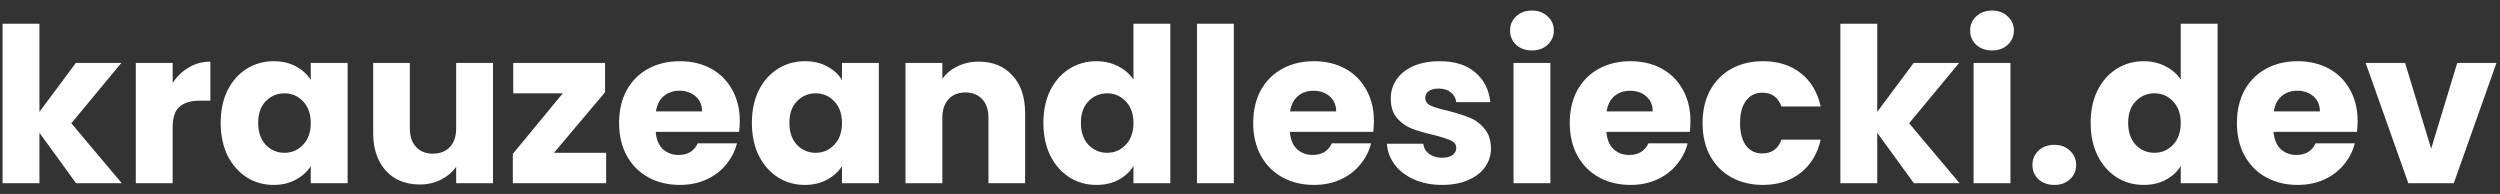 <svg width="232" height="18" viewBox="0 0 232 18" fill="none" xmlns="http://www.w3.org/2000/svg">
<rect x="0" y="0" width="232" height="18" fill="#333333" stroke="none"/>
<path d="M7.06 17L3.66 12.32V17H0.24V2.2H3.66V10.38L7.04 5.84H11.26L6.62 11.44L11.3 17H7.06ZM16.023 7.7C16.423 7.087 16.923 6.607 17.523 6.26C18.123 5.9 18.79 5.72 19.523 5.72V9.34H18.583C17.73 9.34 17.09 9.527 16.663 9.9C16.237 10.26 16.023 10.9 16.023 11.82V17H12.603V5.84H16.023V7.7ZM20.478 11.4C20.478 10.253 20.691 9.247 21.118 8.38C21.558 7.513 22.151 6.847 22.898 6.38C23.645 5.913 24.478 5.68 25.398 5.68C26.185 5.68 26.871 5.84 27.458 6.16C28.058 6.48 28.518 6.9 28.838 7.42V5.84H32.258V17H28.838V15.42C28.505 15.94 28.038 16.36 27.438 16.68C26.851 17 26.165 17.16 25.378 17.16C24.471 17.16 23.645 16.927 22.898 16.46C22.151 15.98 21.558 15.307 21.118 14.44C20.691 13.56 20.478 12.547 20.478 11.4ZM28.838 11.42C28.838 10.567 28.598 9.893 28.118 9.4C27.651 8.907 27.078 8.66 26.398 8.66C25.718 8.66 25.138 8.907 24.658 9.4C24.191 9.88 23.958 10.547 23.958 11.4C23.958 12.253 24.191 12.933 24.658 13.44C25.138 13.933 25.718 14.18 26.398 14.18C27.078 14.18 27.651 13.933 28.118 13.44C28.598 12.947 28.838 12.273 28.838 11.42ZM45.752 5.84V17H42.332V15.48C41.986 15.973 41.512 16.373 40.912 16.68C40.325 16.973 39.672 17.12 38.952 17.12C38.099 17.12 37.346 16.933 36.692 16.56C36.039 16.173 35.532 15.62 35.172 14.9C34.812 14.18 34.632 13.333 34.632 12.36V5.84H38.032V11.9C38.032 12.647 38.225 13.227 38.612 13.64C38.999 14.053 39.519 14.26 40.172 14.26C40.839 14.26 41.365 14.053 41.752 13.64C42.139 13.227 42.332 12.647 42.332 11.9V5.84H45.752ZM51.409 14.18H56.249V17H47.589V14.28L52.229 8.66H47.629V5.84H56.149V8.56L51.409 14.18ZM68.651 11.24C68.651 11.56 68.631 11.893 68.591 12.24H60.851C60.904 12.933 61.124 13.467 61.511 13.84C61.911 14.2 62.397 14.38 62.971 14.38C63.824 14.38 64.417 14.02 64.751 13.3H68.391C68.204 14.033 67.864 14.693 67.371 15.28C66.891 15.867 66.284 16.327 65.551 16.66C64.817 16.993 63.997 17.16 63.091 17.16C61.997 17.16 61.024 16.927 60.171 16.46C59.317 15.993 58.651 15.327 58.171 14.46C57.691 13.593 57.451 12.58 57.451 11.42C57.451 10.26 57.684 9.247 58.151 8.38C58.631 7.513 59.297 6.847 60.151 6.38C61.004 5.913 61.984 5.68 63.091 5.68C64.171 5.68 65.131 5.907 65.971 6.36C66.811 6.813 67.464 7.46 67.931 8.3C68.411 9.14 68.651 10.12 68.651 11.24ZM65.151 10.34C65.151 9.753 64.951 9.287 64.551 8.94C64.151 8.593 63.651 8.42 63.051 8.42C62.477 8.42 61.991 8.587 61.591 8.92C61.204 9.253 60.964 9.727 60.871 10.34H65.151ZM69.775 11.4C69.775 10.253 69.988 9.247 70.415 8.38C70.855 7.513 71.448 6.847 72.195 6.38C72.942 5.913 73.775 5.68 74.695 5.68C75.481 5.68 76.168 5.84 76.755 6.16C77.355 6.48 77.815 6.9 78.135 7.42V5.84H81.555V17H78.135V15.42C77.802 15.94 77.335 16.36 76.735 16.68C76.148 17 75.462 17.16 74.675 17.16C73.768 17.16 72.942 16.927 72.195 16.46C71.448 15.98 70.855 15.307 70.415 14.44C69.988 13.56 69.775 12.547 69.775 11.4ZM78.135 11.42C78.135 10.567 77.895 9.893 77.415 9.4C76.948 8.907 76.375 8.66 75.695 8.66C75.015 8.66 74.435 8.907 73.955 9.4C73.488 9.88 73.255 10.547 73.255 11.4C73.255 12.253 73.488 12.933 73.955 13.44C74.435 13.933 75.015 14.18 75.695 14.18C76.375 14.18 76.948 13.933 77.415 13.44C77.895 12.947 78.135 12.273 78.135 11.42ZM90.829 5.72C92.136 5.72 93.176 6.147 93.949 7C94.736 7.84 95.129 9 95.129 10.48V17H91.729V10.94C91.729 10.193 91.536 9.613 91.149 9.2C90.762 8.787 90.242 8.58 89.589 8.58C88.936 8.58 88.416 8.787 88.029 9.2C87.642 9.613 87.449 10.193 87.449 10.94V17H84.029V5.84H87.449V7.32C87.796 6.827 88.262 6.44 88.849 6.16C89.436 5.867 90.096 5.72 90.829 5.72ZM96.826 11.4C96.826 10.253 97.039 9.247 97.466 8.38C97.906 7.513 98.499 6.847 99.246 6.38C99.992 5.913 100.826 5.68 101.746 5.68C102.479 5.68 103.146 5.833 103.746 6.14C104.359 6.447 104.839 6.86 105.186 7.38V2.2H108.606V17H105.186V15.4C104.866 15.933 104.406 16.36 103.806 16.68C103.219 17 102.532 17.16 101.746 17.16C100.826 17.16 99.992 16.927 99.246 16.46C98.499 15.98 97.906 15.307 97.466 14.44C97.039 13.56 96.826 12.547 96.826 11.4ZM105.186 11.42C105.186 10.567 104.946 9.893 104.466 9.4C103.999 8.907 103.426 8.66 102.746 8.66C102.066 8.66 101.486 8.907 101.006 9.4C100.539 9.88 100.306 10.547 100.306 11.4C100.306 12.253 100.539 12.933 101.006 13.44C101.486 13.933 102.066 14.18 102.746 14.18C103.426 14.18 103.999 13.933 104.466 13.44C104.946 12.947 105.186 12.273 105.186 11.42ZM114.5 2.2V17H111.08V2.2H114.5ZM127.498 11.24C127.498 11.56 127.478 11.893 127.438 12.24H119.698C119.752 12.933 119.972 13.467 120.358 13.84C120.758 14.2 121.245 14.38 121.818 14.38C122.672 14.38 123.265 14.02 123.598 13.3H127.238C127.052 14.033 126.712 14.693 126.218 15.28C125.738 15.867 125.132 16.327 124.398 16.66C123.665 16.993 122.845 17.16 121.938 17.16C120.845 17.16 119.872 16.927 119.018 16.46C118.165 15.993 117.498 15.327 117.018 14.46C116.538 13.593 116.298 12.58 116.298 11.42C116.298 10.26 116.532 9.247 116.998 8.38C117.478 7.513 118.145 6.847 118.998 6.38C119.852 5.913 120.832 5.68 121.938 5.68C123.018 5.68 123.978 5.907 124.818 6.36C125.658 6.813 126.312 7.46 126.778 8.3C127.258 9.14 127.498 10.12 127.498 11.24ZM123.998 10.34C123.998 9.753 123.798 9.287 123.398 8.94C122.998 8.593 122.498 8.42 121.898 8.42C121.325 8.42 120.838 8.587 120.438 8.92C120.052 9.253 119.812 9.727 119.718 10.34H123.998ZM133.843 17.16C132.869 17.16 132.003 16.993 131.243 16.66C130.483 16.327 129.883 15.873 129.443 15.3C129.003 14.713 128.756 14.06 128.703 13.34H132.083C132.123 13.727 132.303 14.04 132.623 14.28C132.943 14.52 133.336 14.64 133.803 14.64C134.229 14.64 134.556 14.56 134.783 14.4C135.023 14.227 135.143 14.007 135.143 13.74C135.143 13.42 134.976 13.187 134.643 13.04C134.309 12.88 133.769 12.707 133.023 12.52C132.223 12.333 131.556 12.14 131.023 11.94C130.489 11.727 130.029 11.4 129.643 10.96C129.256 10.507 129.063 9.9 129.063 9.14C129.063 8.5 129.236 7.92 129.583 7.4C129.943 6.867 130.463 6.447 131.143 6.14C131.836 5.833 132.656 5.68 133.603 5.68C135.003 5.68 136.103 6.027 136.903 6.72C137.716 7.413 138.183 8.333 138.303 9.48H135.143C135.089 9.093 134.916 8.787 134.623 8.56C134.343 8.333 133.969 8.22 133.503 8.22C133.103 8.22 132.796 8.3 132.583 8.46C132.369 8.607 132.263 8.813 132.263 9.08C132.263 9.4 132.429 9.64 132.763 9.8C133.109 9.96 133.643 10.12 134.363 10.28C135.189 10.493 135.863 10.707 136.383 10.92C136.903 11.12 137.356 11.453 137.743 11.92C138.143 12.373 138.349 12.987 138.363 13.76C138.363 14.413 138.176 15 137.803 15.52C137.443 16.027 136.916 16.427 136.223 16.72C135.543 17.013 134.749 17.16 133.843 17.16ZM142.175 4.68C141.575 4.68 141.082 4.507 140.695 4.16C140.322 3.8 140.135 3.36 140.135 2.84C140.135 2.307 140.322 1.867 140.695 1.52C141.082 1.16 141.575 0.98 142.175 0.98C142.762 0.98 143.242 1.16 143.615 1.52C144.002 1.867 144.195 2.307 144.195 2.84C144.195 3.36 144.002 3.8 143.615 4.16C143.242 4.507 142.762 4.68 142.175 4.68ZM143.875 5.84V17H140.455V5.84H143.875ZM156.873 11.24C156.873 11.56 156.853 11.893 156.813 12.24H149.073C149.127 12.933 149.347 13.467 149.733 13.84C150.133 14.2 150.62 14.38 151.193 14.38C152.047 14.38 152.64 14.02 152.973 13.3H156.613C156.427 14.033 156.087 14.693 155.593 15.28C155.113 15.867 154.507 16.327 153.773 16.66C153.04 16.993 152.22 17.16 151.313 17.16C150.22 17.16 149.247 16.927 148.393 16.46C147.54 15.993 146.873 15.327 146.393 14.46C145.913 13.593 145.673 12.58 145.673 11.42C145.673 10.26 145.907 9.247 146.373 8.38C146.853 7.513 147.52 6.847 148.373 6.38C149.227 5.913 150.207 5.68 151.313 5.68C152.393 5.68 153.353 5.907 154.193 6.36C155.033 6.813 155.687 7.46 156.153 8.3C156.633 9.14 156.873 10.12 156.873 11.24ZM153.373 10.34C153.373 9.753 153.173 9.287 152.773 8.94C152.373 8.593 151.873 8.42 151.273 8.42C150.7 8.42 150.213 8.587 149.813 8.92C149.427 9.253 149.187 9.727 149.093 10.34H153.373ZM157.998 11.42C157.998 10.26 158.231 9.247 158.698 8.38C159.178 7.513 159.838 6.847 160.678 6.38C161.531 5.913 162.504 5.68 163.598 5.68C164.998 5.68 166.164 6.047 167.098 6.78C168.044 7.513 168.664 8.547 168.958 9.88H165.318C165.011 9.027 164.418 8.6 163.538 8.6C162.911 8.6 162.411 8.847 162.038 9.34C161.664 9.82 161.478 10.513 161.478 11.42C161.478 12.327 161.664 13.027 162.038 13.52C162.411 14 162.911 14.24 163.538 14.24C164.418 14.24 165.011 13.813 165.318 12.96H168.958C168.664 14.267 168.044 15.293 167.098 16.04C166.151 16.787 164.984 17.16 163.598 17.16C162.504 17.16 161.531 16.927 160.678 16.46C159.838 15.993 159.178 15.327 158.698 14.46C158.231 13.593 157.998 12.58 157.998 11.42ZM177.607 17L174.207 12.32V17H170.787V2.2H174.207V10.38L177.587 5.84H181.807L177.167 11.44L181.847 17H177.607ZM184.87 4.68C184.27 4.68 183.777 4.507 183.39 4.16C183.017 3.8 182.83 3.36 182.83 2.84C182.83 2.307 183.017 1.867 183.39 1.52C183.777 1.16 184.27 0.98 184.87 0.98C185.457 0.98 185.937 1.16 186.31 1.52C186.697 1.867 186.89 2.307 186.89 2.84C186.89 3.36 186.697 3.8 186.31 4.16C185.937 4.507 185.457 4.68 184.87 4.68ZM186.57 5.84V17H183.15V5.84H186.57ZM190.649 17.16C190.049 17.16 189.555 16.987 189.169 16.64C188.795 16.28 188.609 15.84 188.609 15.32C188.609 14.787 188.795 14.34 189.169 13.98C189.555 13.62 190.049 13.44 190.649 13.44C191.235 13.44 191.715 13.62 192.089 13.98C192.475 14.34 192.669 14.787 192.669 15.32C192.669 15.84 192.475 16.28 192.089 16.64C191.715 16.987 191.235 17.16 190.649 17.16ZM194.013 11.4C194.013 10.253 194.226 9.247 194.653 8.38C195.093 7.513 195.686 6.847 196.433 6.38C197.18 5.913 198.013 5.68 198.933 5.68C199.666 5.68 200.333 5.833 200.933 6.14C201.546 6.447 202.026 6.86 202.373 7.38V2.2H205.793V17H202.373V15.4C202.053 15.933 201.593 16.36 200.993 16.68C200.406 17 199.72 17.16 198.933 17.16C198.013 17.16 197.18 16.927 196.433 16.46C195.686 15.98 195.093 15.307 194.653 14.44C194.226 13.56 194.013 12.547 194.013 11.4ZM202.373 11.42C202.373 10.567 202.133 9.893 201.653 9.4C201.186 8.907 200.613 8.66 199.933 8.66C199.253 8.66 198.673 8.907 198.193 9.4C197.726 9.88 197.493 10.547 197.493 11.4C197.493 12.253 197.726 12.933 198.193 13.44C198.673 13.933 199.253 14.18 199.933 14.18C200.613 14.18 201.186 13.933 201.653 13.44C202.133 12.947 202.373 12.273 202.373 11.42ZM218.787 11.24C218.787 11.56 218.767 11.893 218.727 12.24H210.987C211.041 12.933 211.261 13.467 211.647 13.84C212.047 14.2 212.534 14.38 213.107 14.38C213.961 14.38 214.554 14.02 214.887 13.3H218.527C218.341 14.033 218.001 14.693 217.507 15.28C217.027 15.867 216.421 16.327 215.687 16.66C214.954 16.993 214.134 17.16 213.227 17.16C212.134 17.16 211.161 16.927 210.307 16.46C209.454 15.993 208.787 15.327 208.307 14.46C207.827 13.593 207.587 12.58 207.587 11.42C207.587 10.26 207.821 9.247 208.287 8.38C208.767 7.513 209.434 6.847 210.287 6.38C211.141 5.913 212.121 5.68 213.227 5.68C214.307 5.68 215.267 5.907 216.107 6.36C216.947 6.813 217.601 7.46 218.067 8.3C218.547 9.14 218.787 10.12 218.787 11.24ZM215.287 10.34C215.287 9.753 215.087 9.287 214.687 8.94C214.287 8.593 213.787 8.42 213.187 8.42C212.614 8.42 212.127 8.587 211.727 8.92C211.341 9.253 211.101 9.727 211.007 10.34H215.287ZM225.612 13.8L228.032 5.84H231.672L227.712 17H223.492L219.532 5.84H223.192L225.612 13.8Z" fill="white"/>
</svg>
